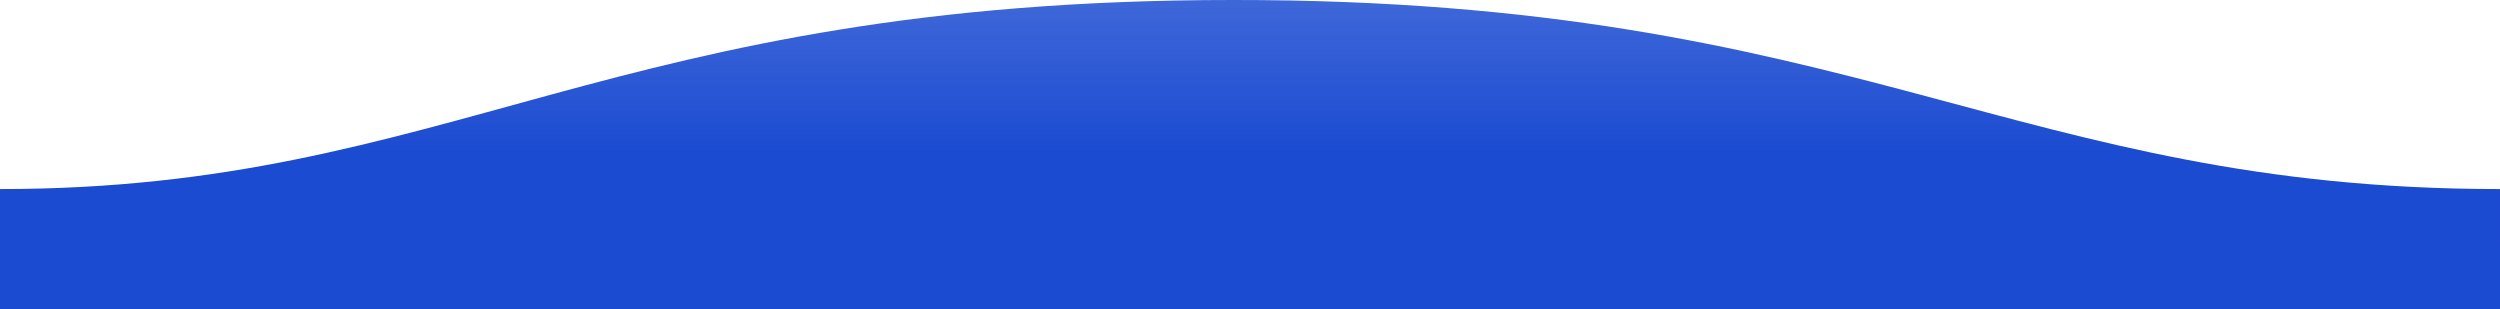<svg height="198" viewBox="0 0 1600 198" width="1600" xmlns="http://www.w3.org/2000/svg" xmlns:xlink="http://www.w3.org/1999/xlink"><linearGradient id="a" x1="50%" x2="50%" y1="1.715%" y2="49.021%"><stop offset="0" stop-color="#1b4bd1" stop-opacity=".85"/><stop offset="1" stop-color="#1b4bd1"/></linearGradient><path d="m.005 121c310.995 0 409.893-121.25 810.995-121 400 0 500 121 789 121v77h-1600s.005-48 .005-77z" fill="url(#a)" fill-rule="evenodd" transform="matrix(-1 0 0 1 1600 0)"/></svg>